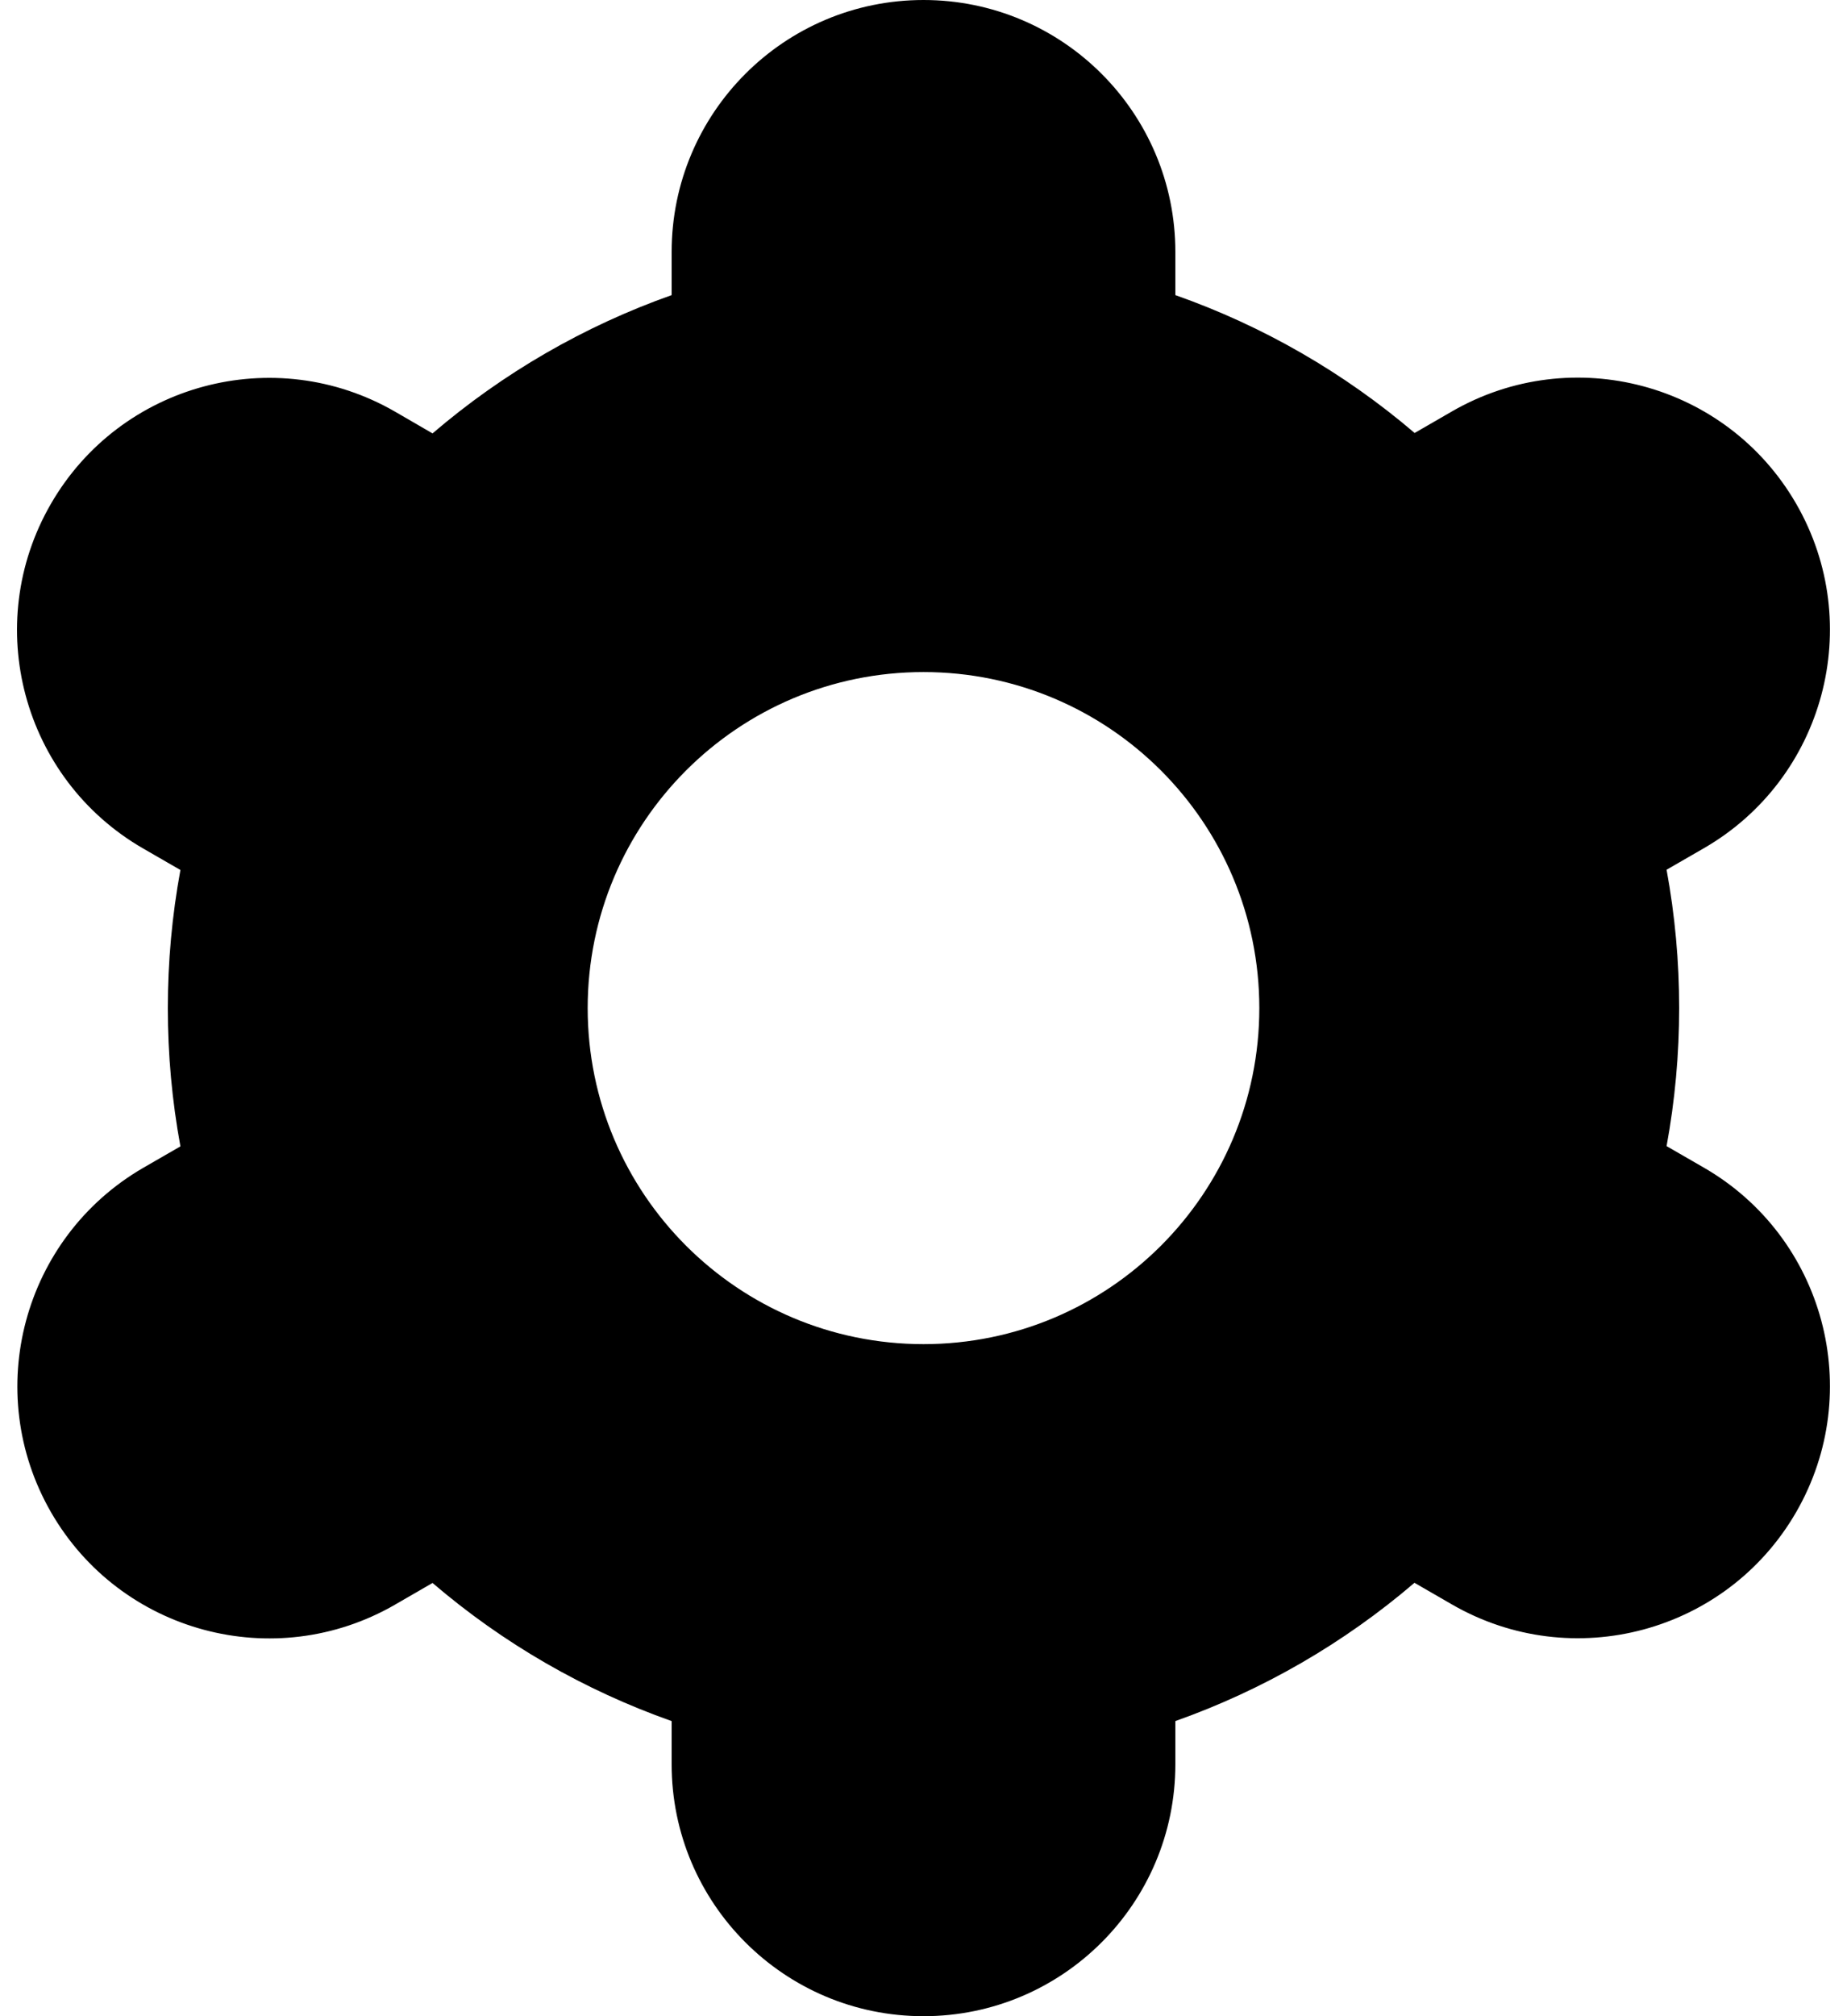 <svg width="22" height="24" viewBox="0 0 22 24" fill="none" xmlns="http://www.w3.org/2000/svg">
<path d="M0.607 18C1.434 19.436 3.268 19.929 4.704 19.102C4.705 19.101 4.706 19.101 4.707 19.1L5.152 18.843C5.992 19.562 6.957 20.119 8 20.487V21C8 22.657 9.343 24 11 24C12.657 24 14 22.657 14 21V20.487C15.042 20.118 16.008 19.56 16.848 18.841L17.295 19.099C18.731 19.927 20.566 19.435 21.395 17.999C22.223 16.563 21.731 14.727 20.295 13.899L19.851 13.643C20.051 12.555 20.051 11.441 19.851 10.353L20.295 10.097C21.731 9.269 22.223 7.433 21.395 5.997C20.566 4.561 18.731 4.069 17.295 4.897L16.85 5.154C16.009 4.436 15.043 3.88 14 3.513V3C14 1.343 12.657 0 11 0C9.343 0 8 1.343 8 3V3.513C6.957 3.882 5.992 4.44 5.152 5.159L4.705 4.9C3.269 4.072 1.433 4.564 0.605 6C-0.224 7.436 0.269 9.272 1.705 10.1L2.149 10.356C1.949 11.444 1.949 12.558 2.149 13.646L1.705 13.902C0.273 14.733 -0.218 16.565 0.607 18ZM11 8C13.209 8 15 9.791 15 12C15 14.209 13.209 16 11 16C8.791 16 7 14.209 7 12C7 9.791 8.791 8 11 8Z" fill="black"/>
</svg>
